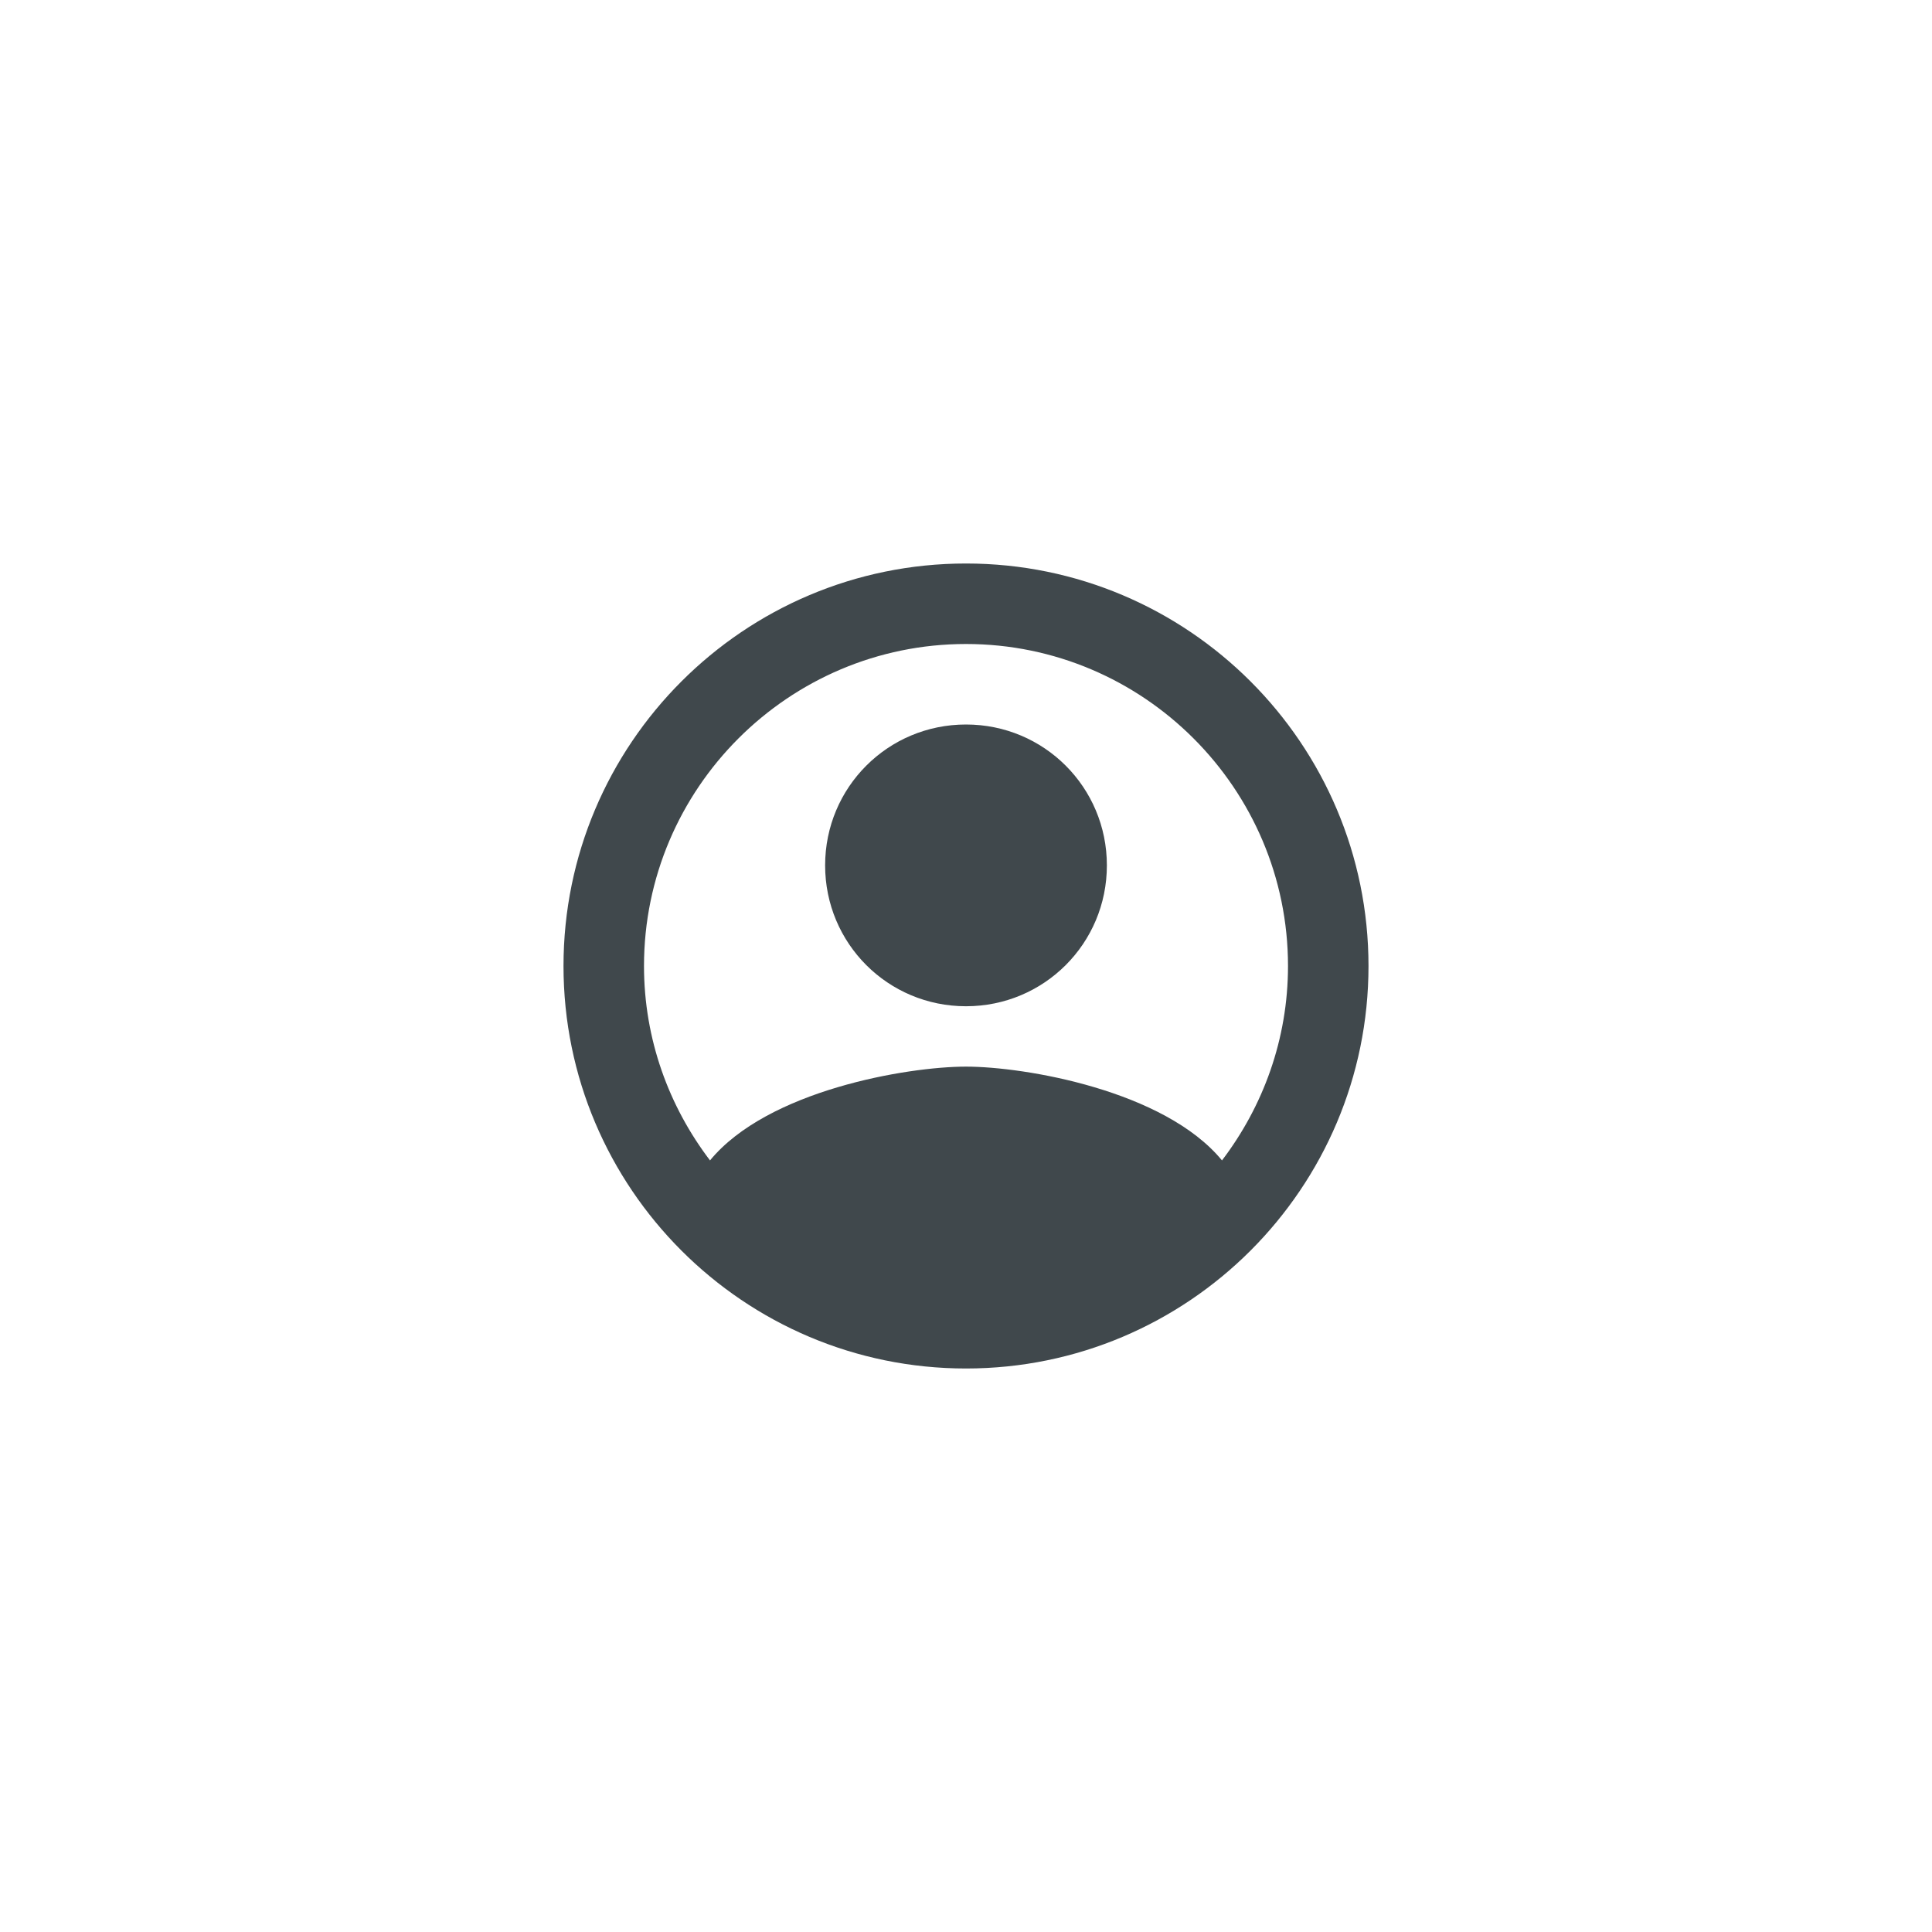 <svg width="48" height="48" viewBox="0 0 48 48" fill="none" xmlns="http://www.w3.org/2000/svg">
<g clip-path="url(#clip0_54698_152)">
<path fill-rule="evenodd" clip-rule="evenodd" d="M24 14C18.48 14 14 18.48 14 24C14 29.52 18.48 34 24 34C29.52 34 34 29.52 34 24C34 18.48 29.52 14 24 14ZM30.36 28.83C28.93 27.09 25.46 26.5 24 26.5C22.54 26.5 19.07 27.09 17.64 28.83C16.62 27.49 16 25.82 16 24C16 19.59 19.59 16 24 16C28.41 16 32 19.59 32 24C32 25.82 31.38 27.49 30.36 28.83ZM20.5 21.5C20.5 19.56 22.06 18 24 18C25.94 18 27.5 19.56 27.5 21.5C27.5 23.44 25.94 25 24 25C22.06 25 20.5 23.44 20.5 21.5Z" fill="#40484C"/>
</g>
<defs>
<clipPath id="clip0_54698_152">
<rect x="4" y="4" width="40" height="40" rx="20" fill="white"/>
</clipPath>
</defs>
</svg>
